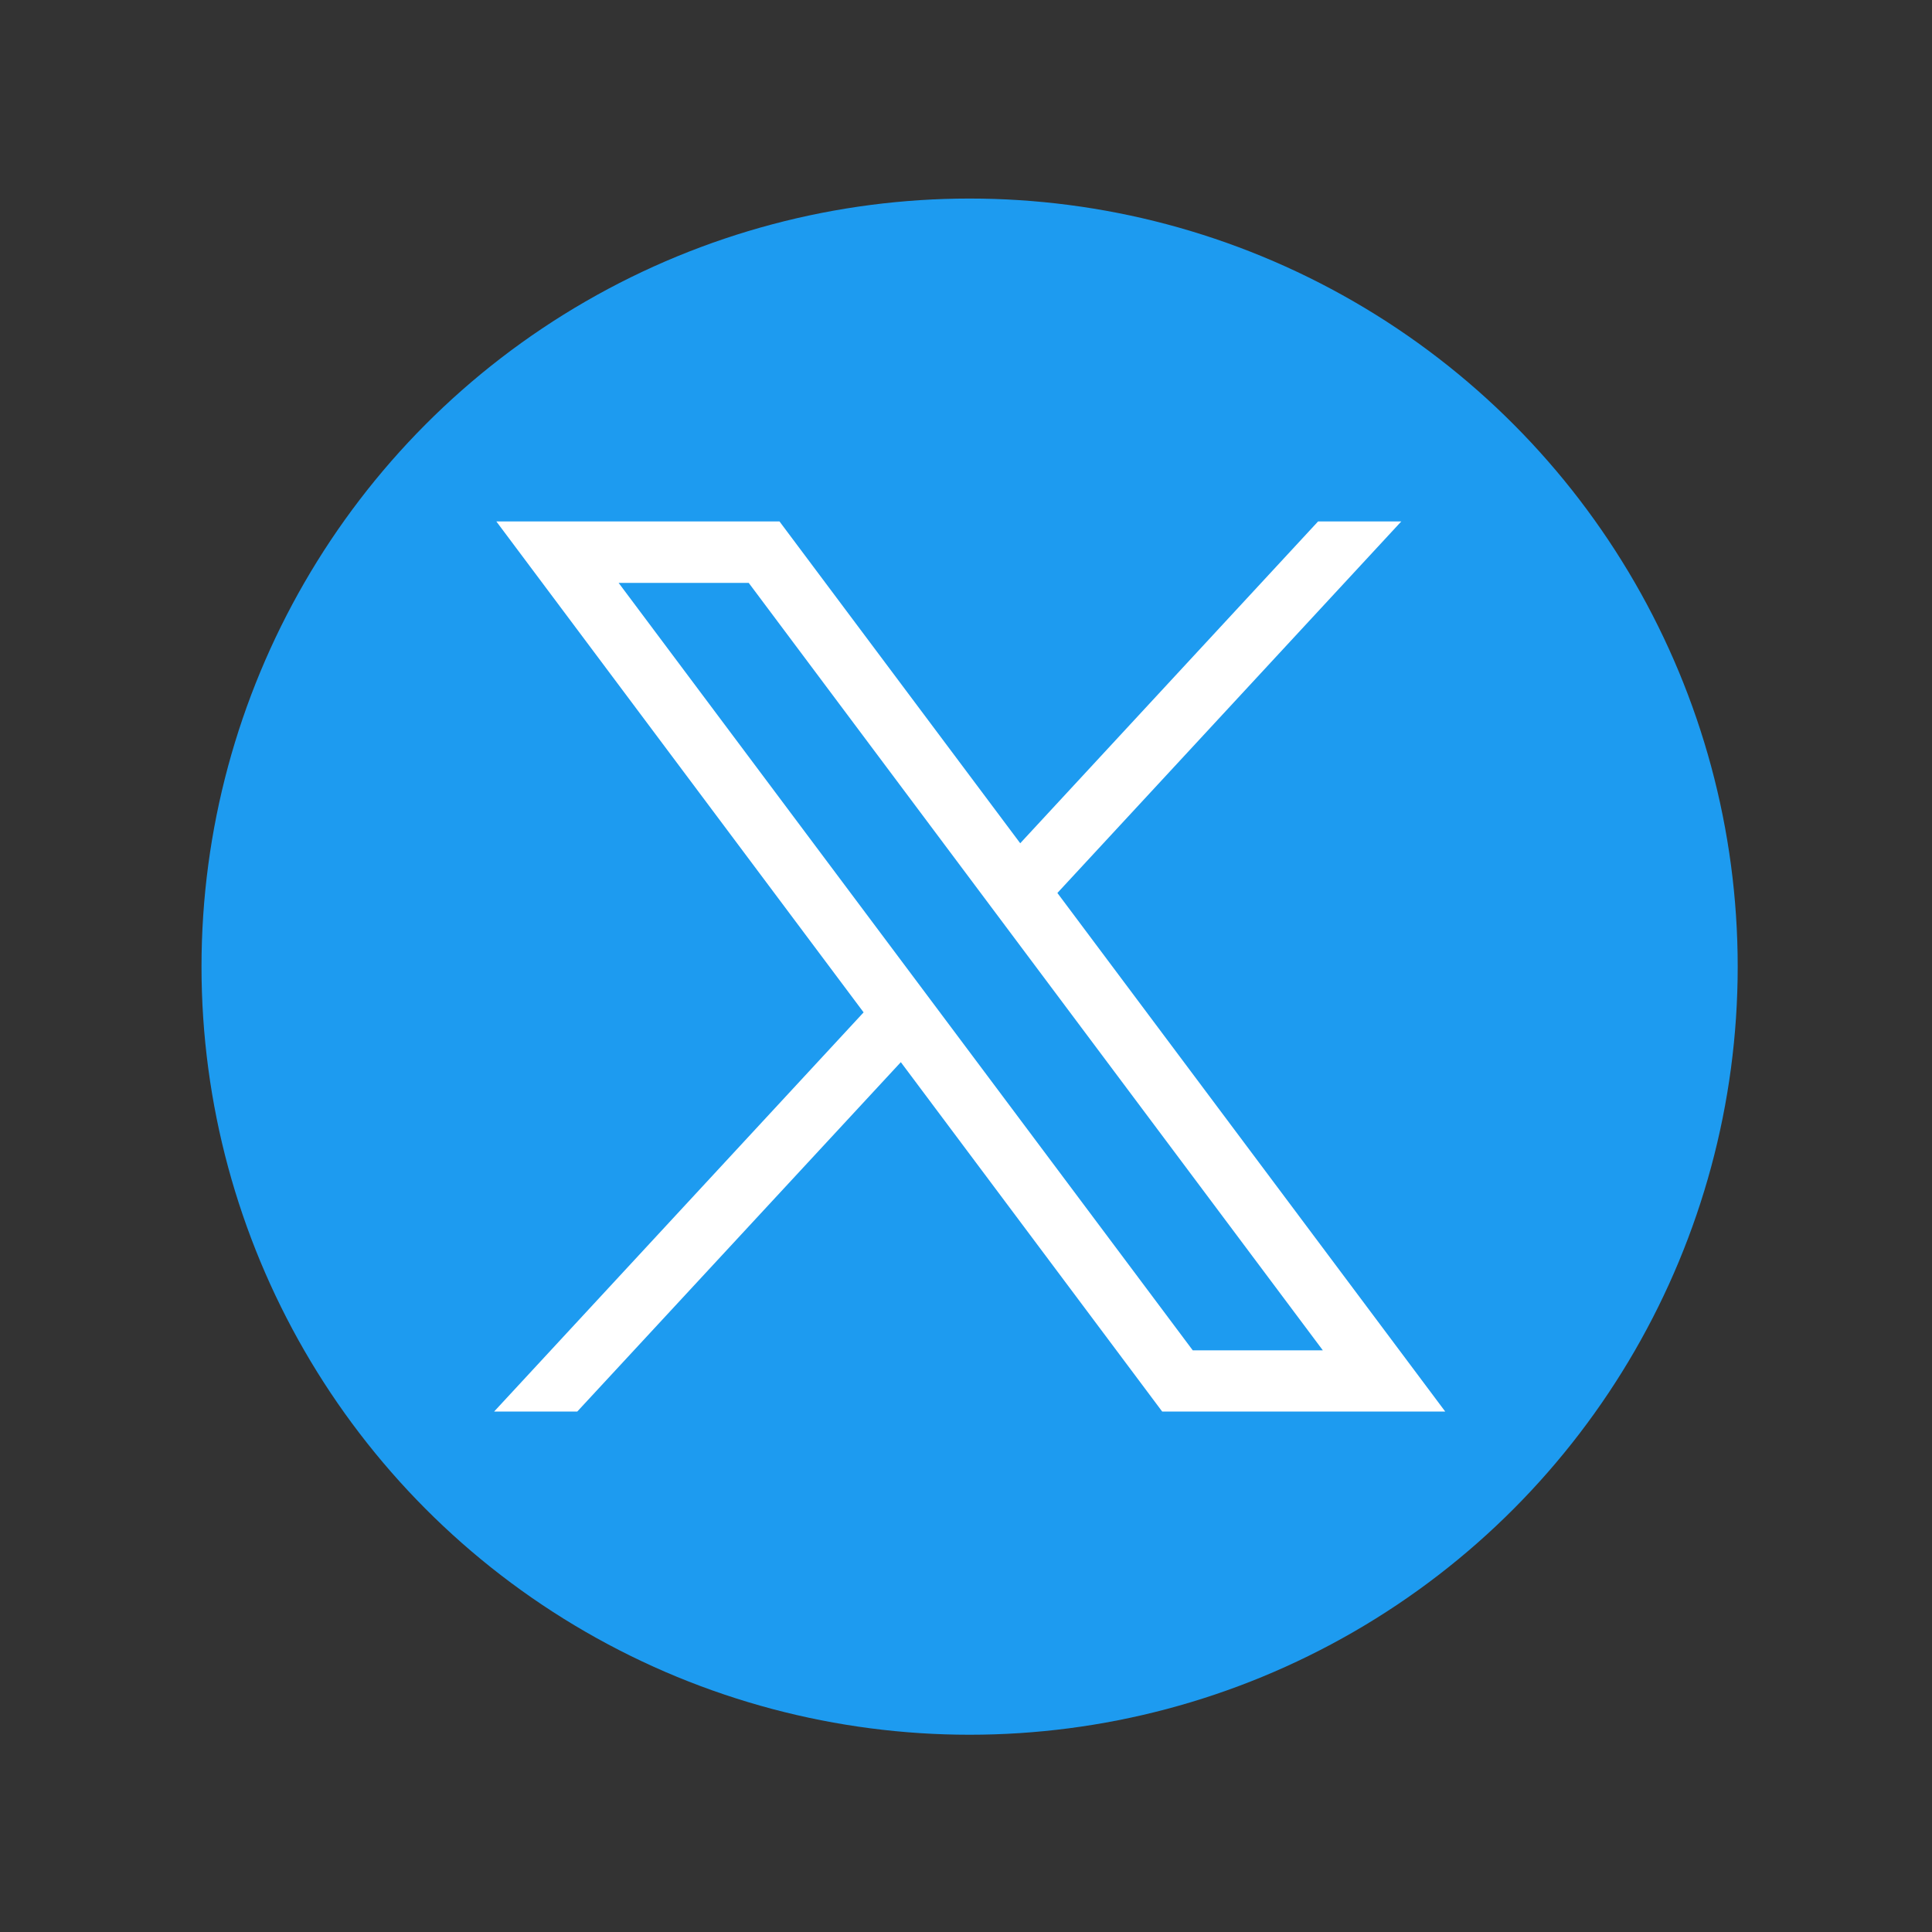 <?xml version="1.0" encoding="utf-8"?>
<!-- Generator: Adobe Illustrator 16.0.0, SVG Export Plug-In . SVG Version: 6.00 Build 0)  -->
<!DOCTYPE svg PUBLIC "-//W3C//DTD SVG 1.1//EN" "http://www.w3.org/Graphics/SVG/1.1/DTD/svg11.dtd">
<svg version="1.1" id="Layer_1" xmlns="http://www.w3.org/2000/svg" xmlns:xlink="http://www.w3.org/1999/xlink" x="0px" y="0px"
	 width="30px" height="30px" viewBox="0 0 30 30" enable-background="new 0 0 30 30" xml:space="preserve">
<rect x="0" y="0" width="30" height="30" fill="#333333" stroke="none"/>
<title>icn/social/instagram</title>
<desc>Created with Sketch.</desc>
<g id="icn_x2F_social" display="none">
	
		<radialGradient id="Shape_1_" cx="-49.734" cy="51.633" r="1.449" gradientTransform="matrix(1.249 -23.887 -23.887 -1.249 1298.931 -1098.664)" gradientUnits="userSpaceOnUse">
		<stop  offset="0" style="stop-color:#FED576"/>
		<stop  offset="0.263" style="stop-color:#F47133"/>
		<stop  offset="0.609" style="stop-color:#BC3081"/>
		<stop  offset="1" style="stop-color:#4C63D2"/>
	</radialGradient>
	<path id="Shape" display="inline" fill="url(#Shape_1_)" d="M3.041,14.701v0.648c0.167,6.197,5.148,11.174,11.075,11.641h1.824
		c5.963-0.471,10.858-5.494,11.02-11.651v-0.638C26.798,8.433,21.73,3.35,15.627,3.036C9.058,2.701,3.222,7.982,3.041,14.701z"/>
	<path id="Combined-Shape" display="inline" fill="#FFFFFF" d="M15.056,7.729c1.935,0,2.183,0.01,2.94,0.046
		c0.758,0.035,1.278,0.157,1.733,0.339c0.47,0.188,0.864,0.436,1.263,0.841c0.399,0.405,0.643,0.815,0.824,1.291
		c0.176,0.466,0.298,0.992,0.333,1.767c0.03,0.774,0.04,1.023,0.04,2.998c0,1.974-0.004,2.222-0.04,2.998
		c-0.035,0.774-0.157,1.307-0.333,1.768c-0.182,0.48-0.425,0.885-0.824,1.291c-0.395,0.404-0.793,0.652-1.263,0.84
		c-0.455,0.183-0.976,0.304-1.733,0.34c-0.758,0.035-1.006,0.045-2.94,0.045c-1.935,0-2.178-0.01-2.941-0.045
		c-0.758-0.036-1.278-0.157-1.733-0.34c-0.47-0.188-0.864-0.436-1.263-0.84C8.72,20.66,8.477,20.25,8.295,19.775
		c-0.177-0.467-0.298-0.993-0.333-1.768c-0.031-0.775-0.041-1.023-0.041-2.998c0-1.975,0.005-2.223,0.041-2.998
		c0.035-0.775,0.156-1.306,0.333-1.767C8.477,9.765,8.72,9.359,9.119,8.955c0.394-0.405,0.793-0.653,1.263-0.841
		c0.455-0.182,0.975-0.304,1.733-0.339C12.873,7.739,13.115,7.729,15.056,7.729z M15.056,9.041c-1.905,0-2.132,0.01-2.885,0.041
		c-0.692,0.03-1.071,0.147-1.324,0.248c-0.333,0.132-0.571,0.289-0.818,0.542c-0.253,0.253-0.404,0.496-0.536,0.835
		c-0.101,0.258-0.217,0.643-0.248,1.352C9.209,12.828,9.205,13.056,9.205,15s0.005,2.172,0.041,2.941
		c0.035,0.709,0.151,1.094,0.248,1.352c0.131,0.34,0.288,0.583,0.536,0.836c0.248,0.254,0.485,0.41,0.818,0.542
		c0.253,0.097,0.626,0.218,1.324,0.248c0.753,0.036,0.98,0.04,2.885,0.04c1.905,0,2.132-0.004,2.885-0.04
		c0.692-0.03,1.071-0.147,1.324-0.248c0.333-0.132,0.571-0.288,0.818-0.542c0.253-0.253,0.404-0.496,0.536-0.836
		c0.101-0.258,0.217-0.643,0.247-1.352c0.035-0.77,0.04-0.997,0.04-2.941s-0.005-2.172-0.04-2.942
		c-0.036-0.708-0.151-1.094-0.247-1.352c-0.132-0.339-0.289-0.583-0.536-0.835c-0.247-0.253-0.485-0.41-0.818-0.542
		c-0.253-0.096-0.627-0.218-1.324-0.248C17.188,9.045,16.961,9.041,15.056,9.041z M15.056,11.269c2.021,0,3.663,1.671,3.663,3.736
		s-1.643,3.737-3.663,3.737c-2.021,0-3.663-1.672-3.663-3.737S13.029,11.269,15.056,11.269z M18.865,11.992
		c-0.472,0-0.854-0.39-0.854-0.871s0.382-0.871,0.854-0.871s0.854,0.39,0.854,0.871S19.337,11.992,18.865,11.992z M15.056,17.43
		c1.313,0,2.38-1.083,2.38-2.425s-1.066-2.425-2.38-2.425c-1.314,0-2.38,1.083-2.38,2.425S13.742,17.43,15.056,17.43z"/>
</g>
<g transform="translate(1.407 1.407) scale(2.81 2.81)" display="none">
	<path display="inline" d="M4.867,9.103L4.867,9.103c-2.346,0-4.247-1.901-4.247-4.248l0,0c0-2.346,1.902-4.247,4.247-4.247l0,0
		c2.346,0,4.248,1.902,4.248,4.247l0,0C9.115,7.202,7.213,9.103,4.867,9.103z"/>
	<path display="inline" fill="#00F2EA" d="M4.397,4.345V4.157C4.332,4.148,4.267,4.143,4.201,4.143
		c-0.804,0-1.458,0.654-1.458,1.458c0,0.493,0.246,0.929,0.622,1.193C3.114,6.525,2.974,6.17,2.974,5.802
		C2.974,5.01,3.61,4.363,4.397,4.345"/>
	<path display="inline" fill="#00F2EA" d="M4.432,6.467c0.359,0,0.651-0.285,0.665-0.641l0.001-3.173h0.58
		C5.665,2.587,5.658,2.519,5.658,2.452H4.866L4.865,5.625C4.852,5.981,4.559,6.267,4.201,6.267c-0.108,0-0.214-0.026-0.309-0.076
		C4.017,6.364,4.218,6.467,4.432,6.467 M6.76,3.73V3.554c-0.213,0-0.422-0.062-0.6-0.178C6.317,3.556,6.527,3.68,6.76,3.73"/>
	<path display="inline" fill="#FF004F" d="M6.16,3.376c-0.175-0.2-0.271-0.457-0.271-0.722H5.677C5.733,2.95,5.907,3.211,6.16,3.376
		 M4.201,4.935C3.833,4.936,3.535,5.233,3.535,5.601c0,0.247,0.138,0.474,0.357,0.589C3.81,6.077,3.766,5.941,3.766,5.802
		c0-0.367,0.298-0.665,0.666-0.666c0.069,0,0.134,0.011,0.196,0.031V4.359C4.563,4.349,4.497,4.345,4.432,4.344
		c-0.011,0-0.023,0.001-0.034,0.001v0.621C4.334,4.946,4.268,4.936,4.201,4.935"/>
	<path display="inline" fill="#FF004F" d="M6.76,3.73v0.615c-0.41,0-0.791-0.132-1.102-0.354v1.609c0,0.804-0.653,1.458-1.457,1.458
		c-0.311,0-0.598-0.098-0.835-0.264c0.275,0.296,0.661,0.465,1.066,0.465c0.803,0,1.458-0.654,1.458-1.458V4.192
		C6.21,4.423,6.596,4.547,6.991,4.547V3.755C6.912,3.755,6.834,3.746,6.76,3.73"/>
	<path display="inline" fill="#FFFFFF" d="M5.658,5.601V3.991C5.979,4.222,6.365,4.346,6.76,4.346V3.73
		c-0.233-0.05-0.443-0.175-0.6-0.355C5.907,3.211,5.733,2.95,5.677,2.653h-0.58L5.096,5.827C5.083,6.182,4.791,6.468,4.432,6.468
		C4.218,6.467,4.017,6.364,3.892,6.19C3.673,6.075,3.536,5.848,3.535,5.601c0-0.368,0.298-0.665,0.666-0.666
		c0.068,0,0.134,0.012,0.196,0.031V4.345C3.61,4.363,2.974,5.01,2.974,5.802c0,0.383,0.149,0.732,0.391,0.993
		C3.61,6.966,3.902,7.059,4.201,7.058C5.004,7.058,5.658,6.405,5.658,5.601"/>
</g>
<g>
	<circle cx="15.056" cy="15.01" r="11.927" fill="#1D9BF0" />
	<g id="layer1" transform="translate(52.39,-25.059)">
		<path id="path1009" fill="#FFFFFF" d="M-44.682,33.157l5.702,7.622l-5.737,6.198h1.291l5.024-5.425l4.058,5.425h4.395
			l-6.022-8.052l5.34-5.769h-1.292l-4.625,4.997l-3.738-4.997H-44.682z M-42.784,34.11h2.02l8.915,11.917h-2.02L-42.784,34.11z"/>
	</g>
</g>
</svg>
